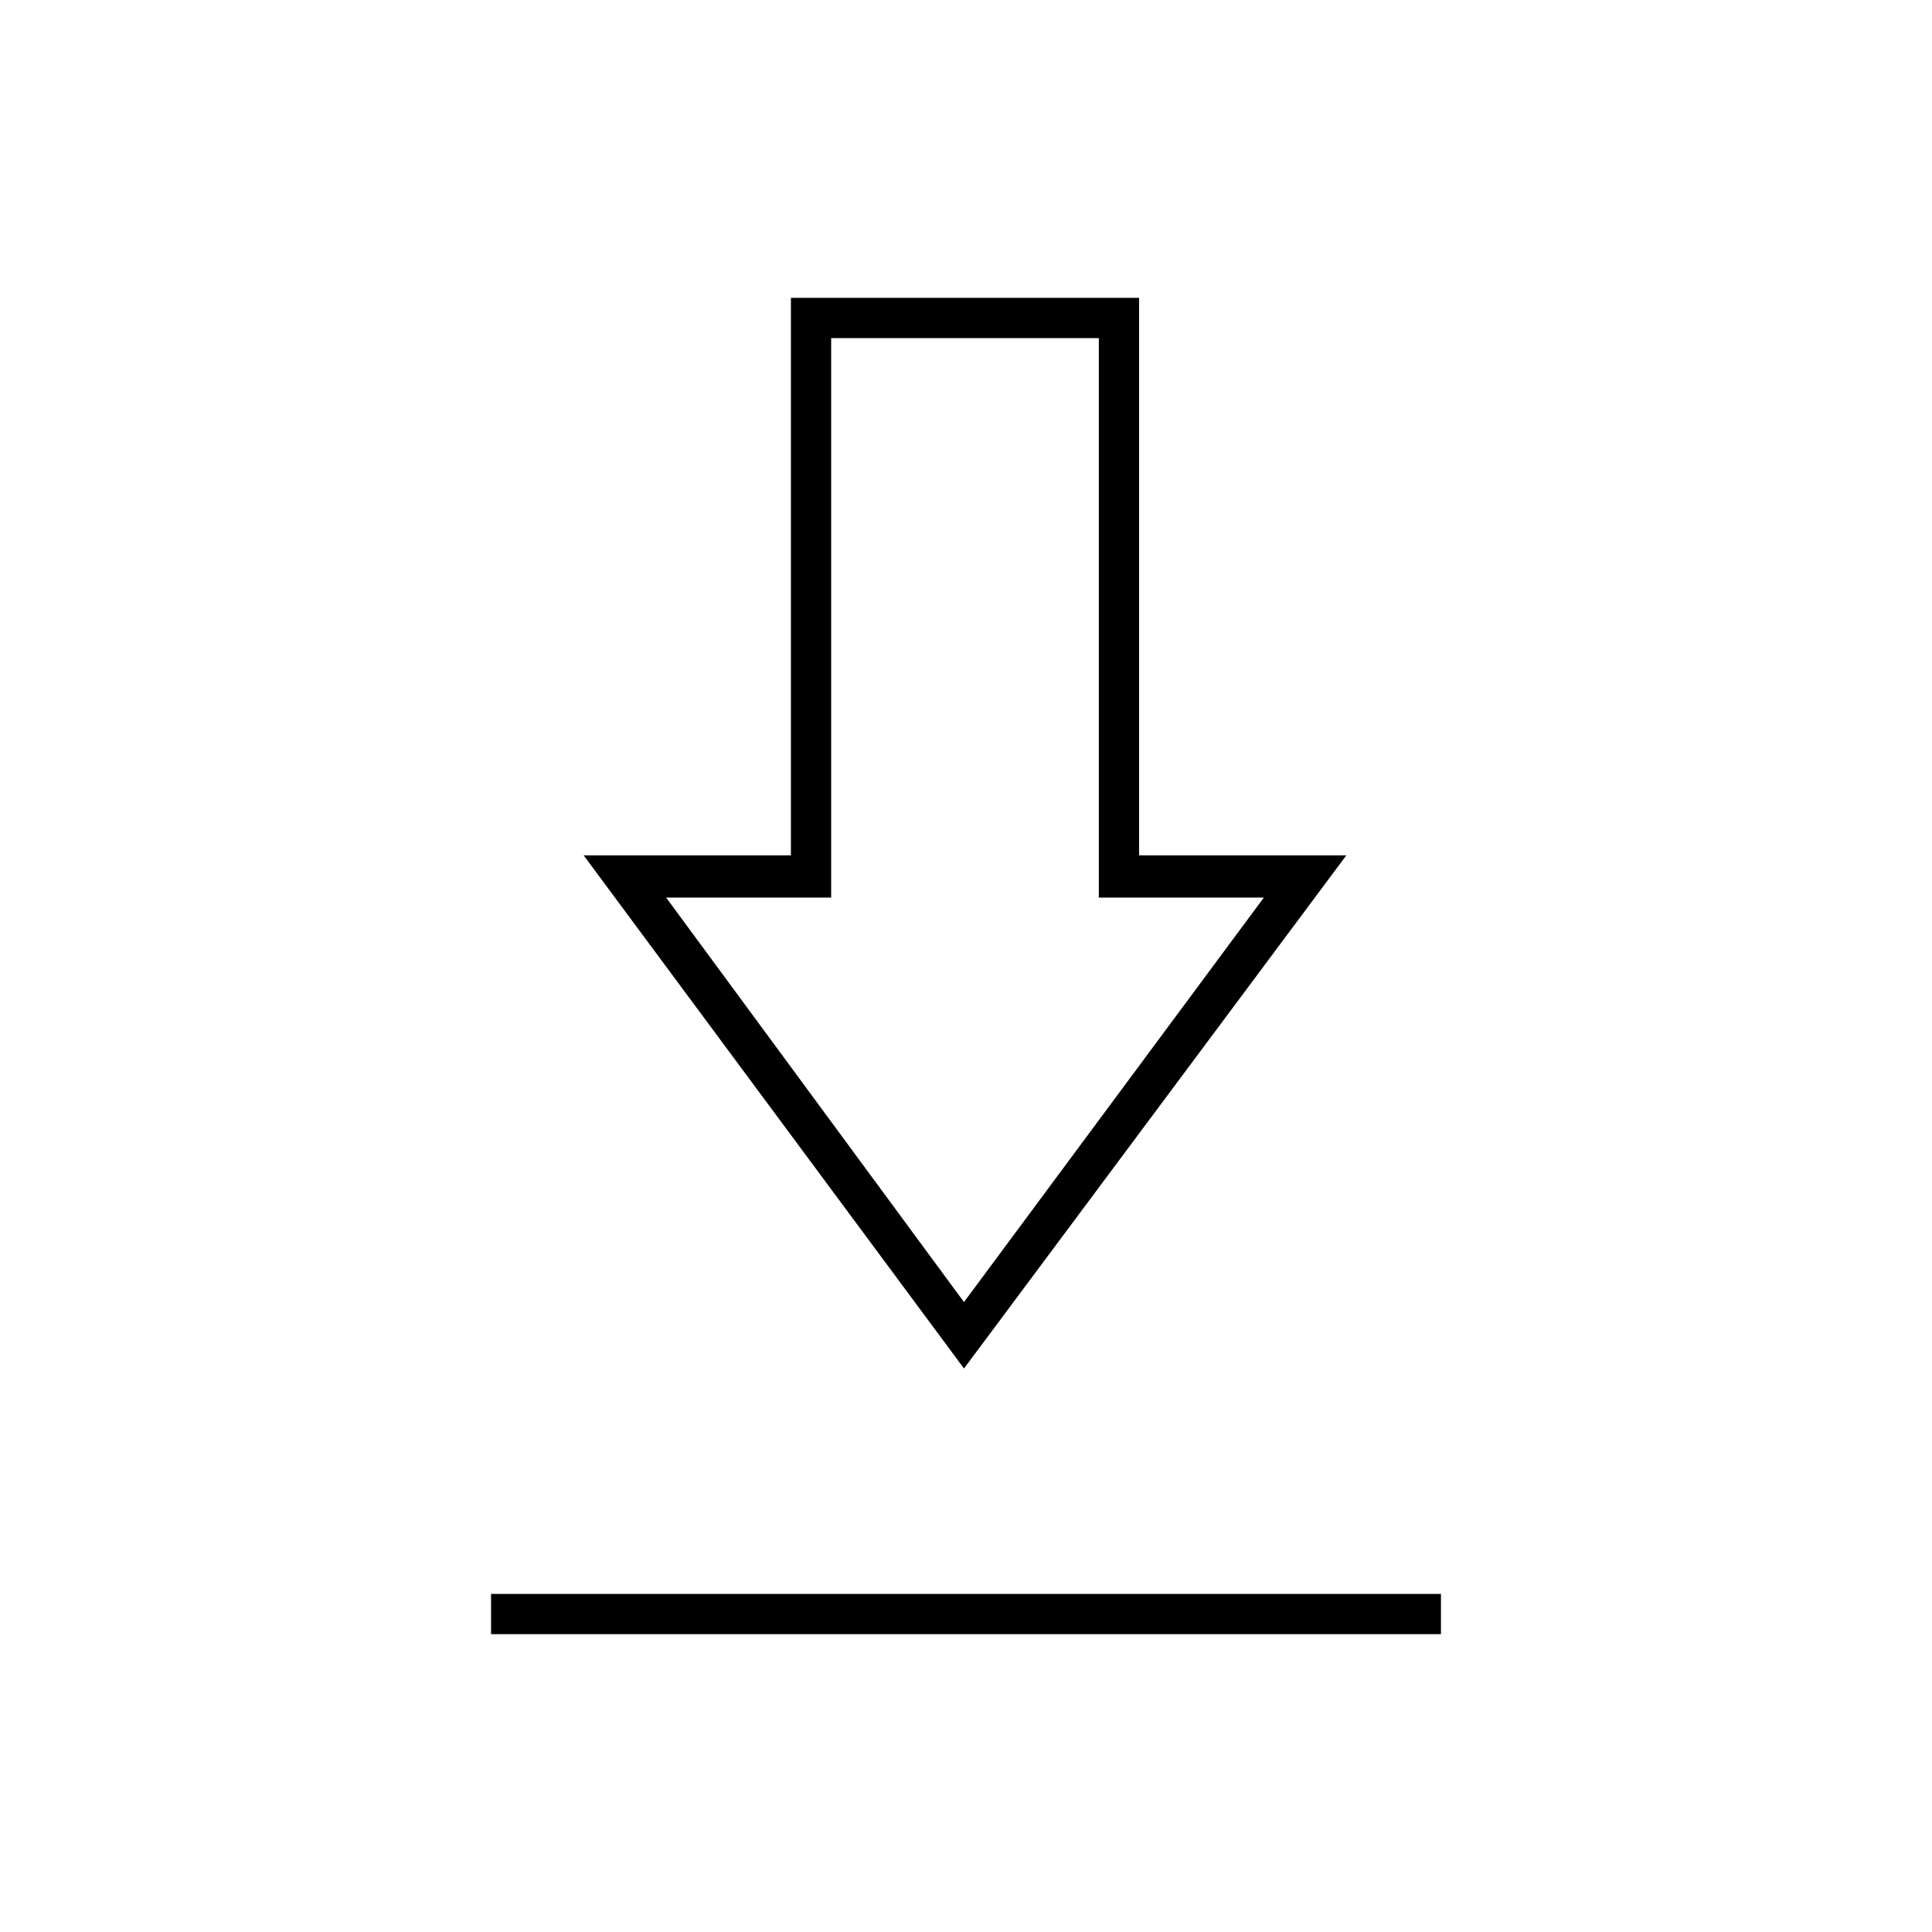 <svg xmlns="http://www.w3.org/2000/svg" height="20" viewBox="0 -960 960 960" width="20"><path d="M244-148v-20h472v20H244Zm235-132L290-535h103v-277h173v277h103L479-280Zm0-33 149-201h-82v-278H413v278h-82l148 201Zm1-201Z"/></svg>